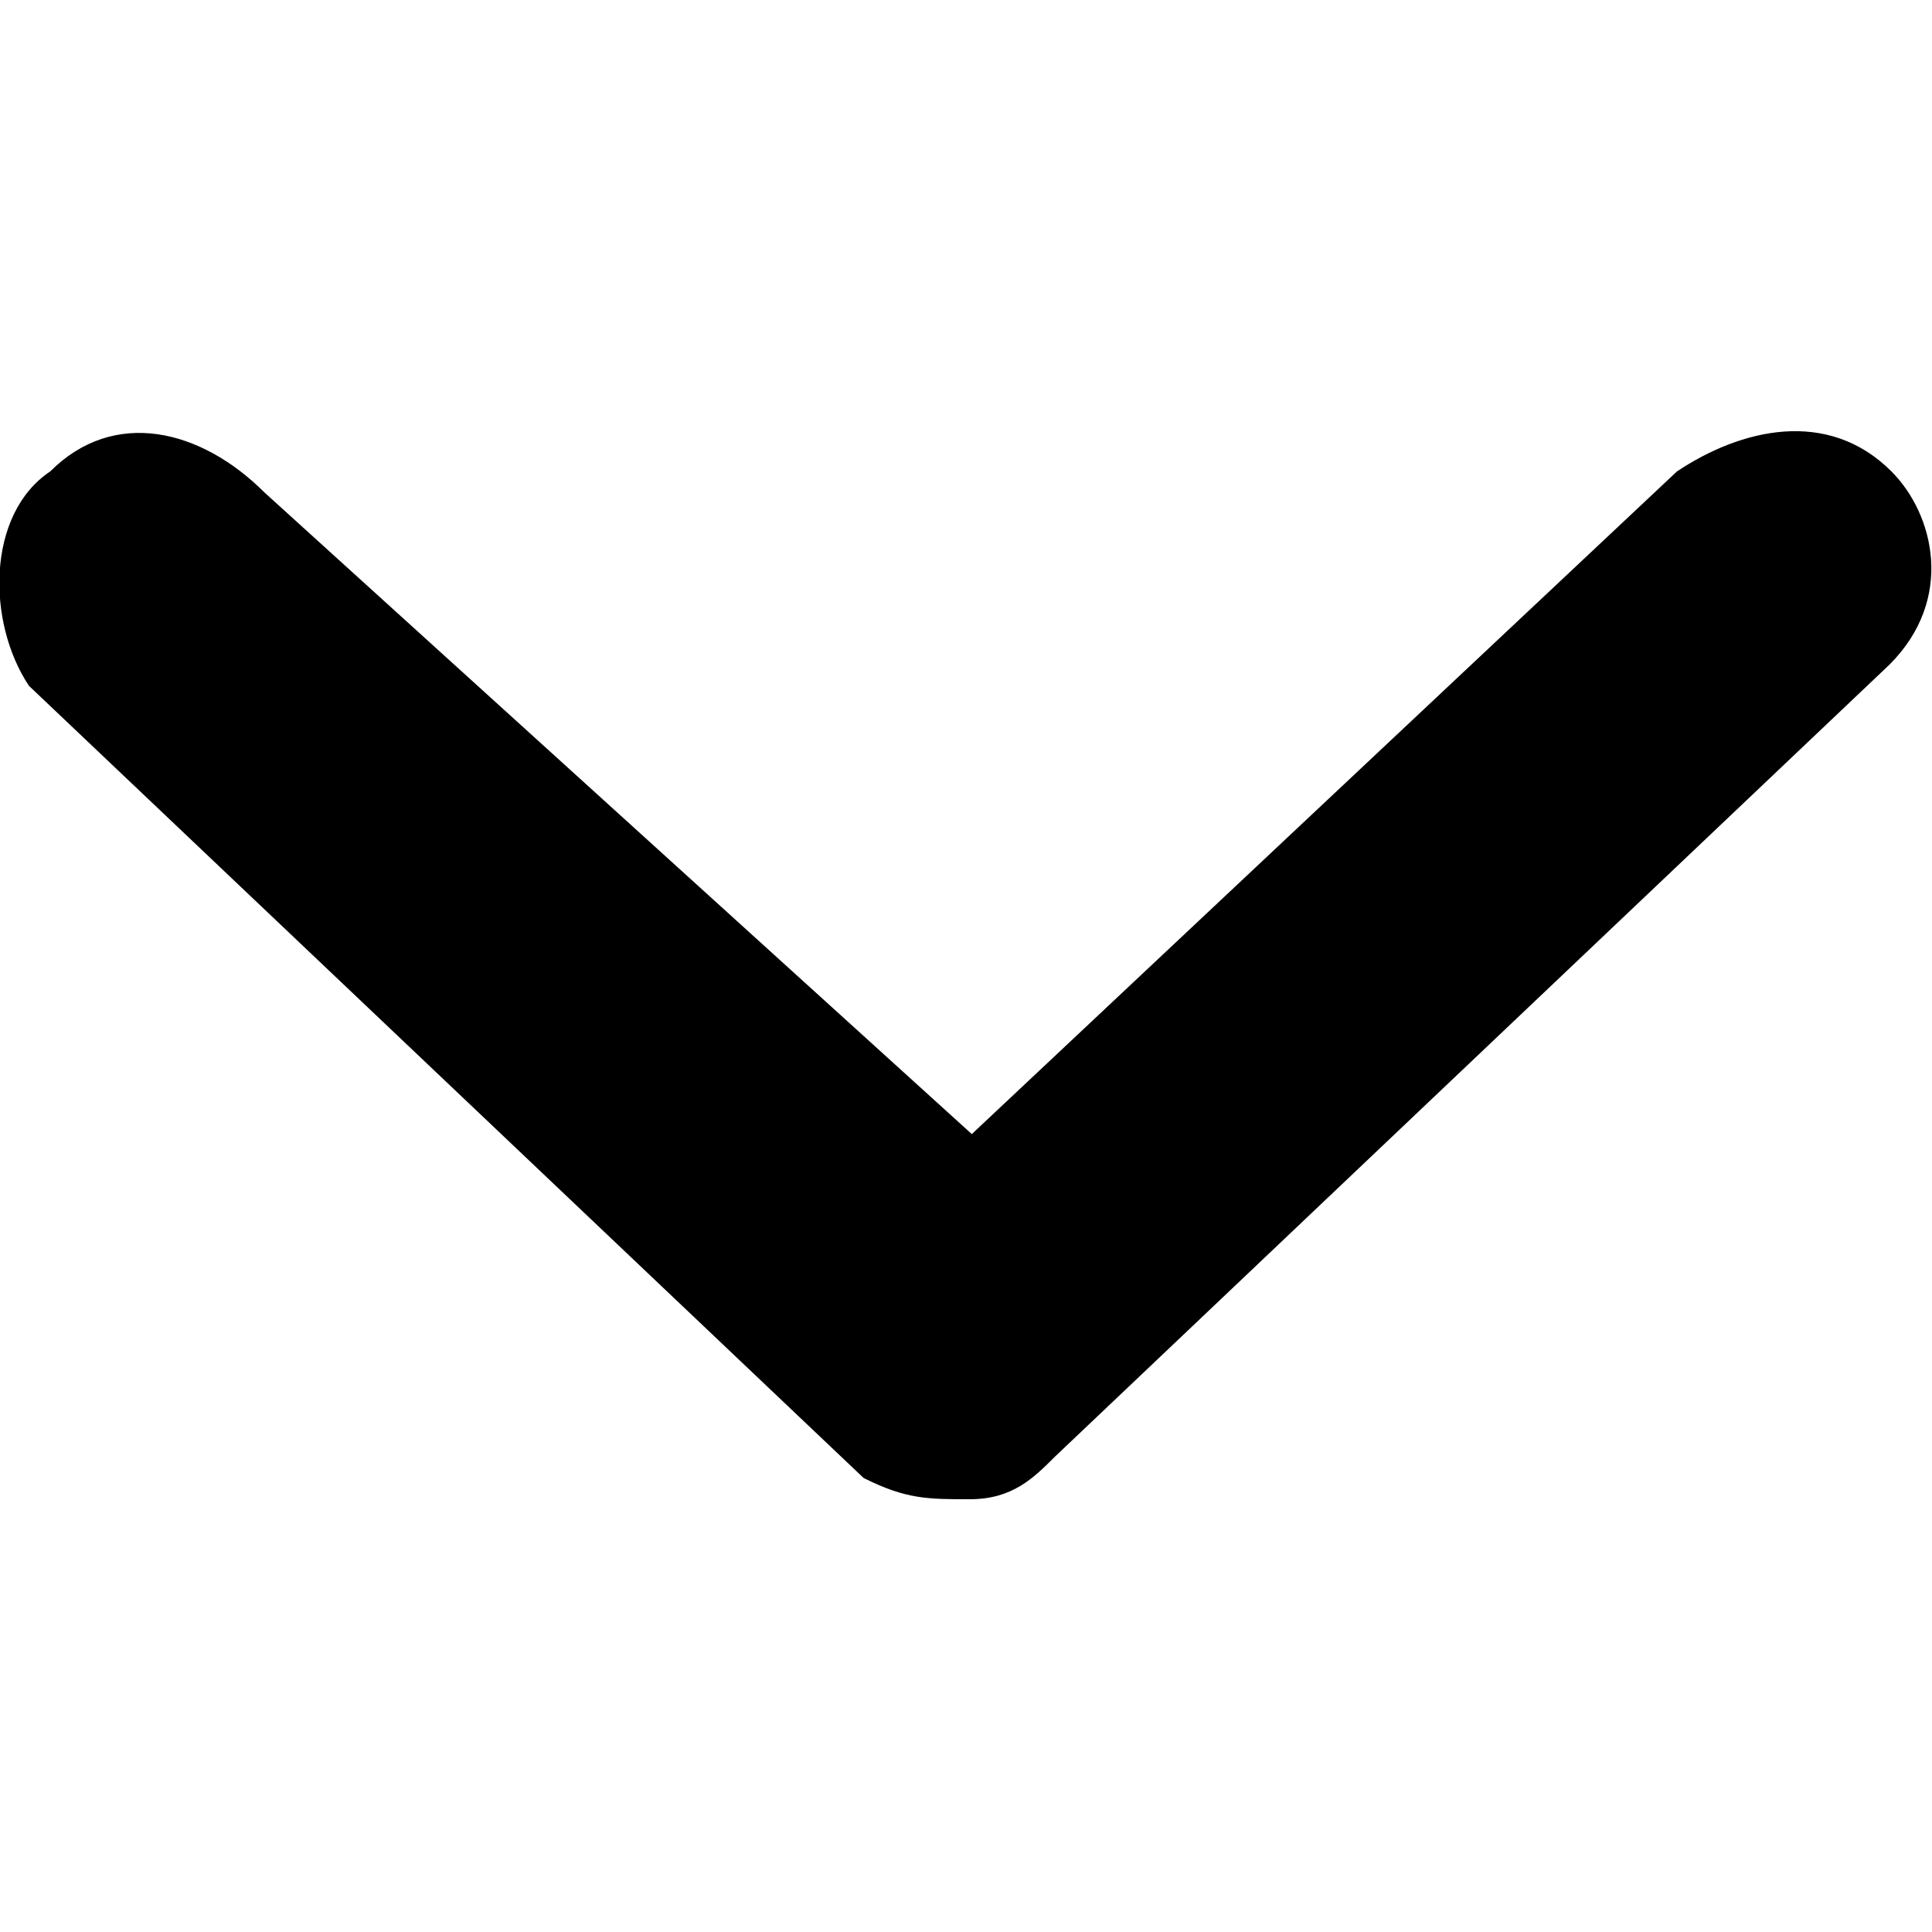 <svg enable-background="new 0 0 100 100" id="arrow" version="1.1" viewBox="0 0 100 100" x="0px" xml:space="preserve" xmlns="http://www.w3.org/2000/svg" xmlns:xlink="http://www.w3.org/1999/xlink" y="0px">
  <path d="M97.9,24.4c-3.3-3.3-7.8-2.2-11.1,0L50.3,58.7L13.7,25.5c-3.3-3.3-7.8-4.4-11.1-1.1c-3.3,2.2-3.3,7.8-1.1,11.1l43.2,41  c2.2,1.1,3.3,1.1,5.5,1.1s3.3-1.1,4.4-2.2l43.2-41C101.2,31,100.1,26.6,97.9,24.4z"/>
</svg>
